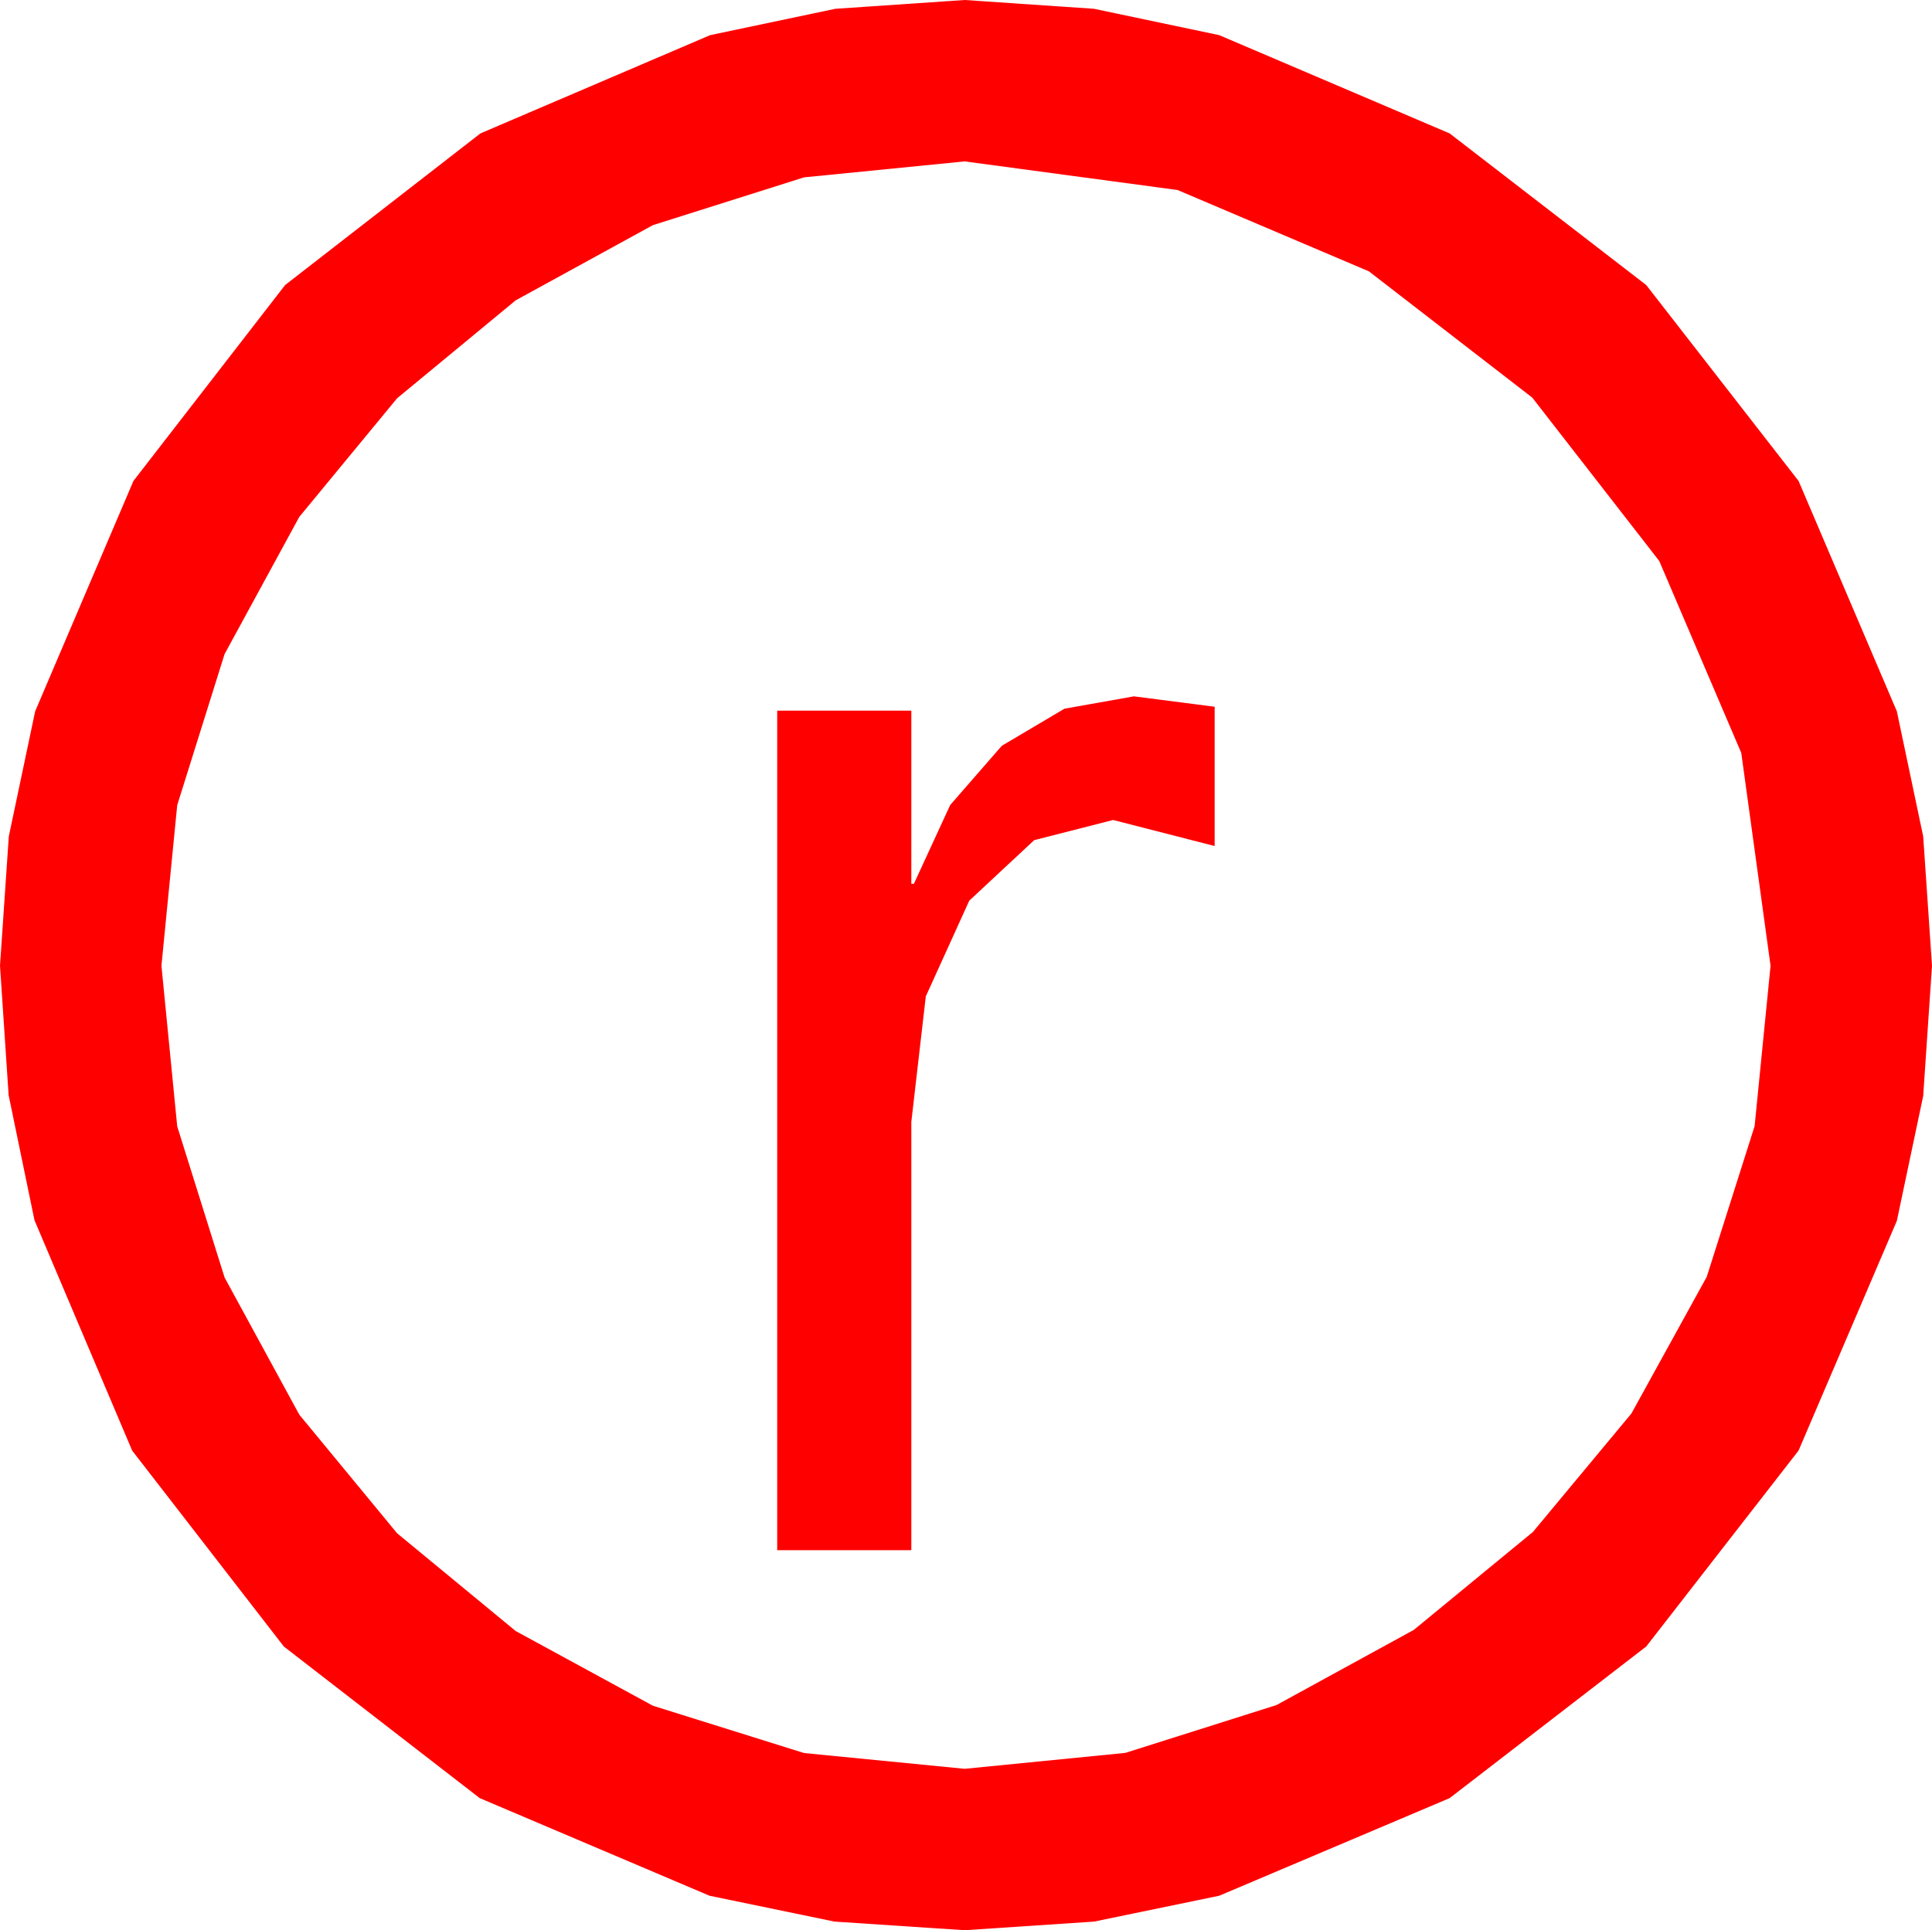 <?xml version="1.0" encoding="utf-8"?>
<!DOCTYPE svg PUBLIC "-//W3C//DTD SVG 1.1//EN" "http://www.w3.org/Graphics/SVG/1.1/DTD/svg11.dtd">
<svg width="43.477" height="43.447" xmlns="http://www.w3.org/2000/svg" xmlns:xlink="http://www.w3.org/1999/xlink" xmlns:xml="http://www.w3.org/XML/1998/namespace" version="1.1">
  <g>
    <g>
      <path style="fill:#FF0000;fill-opacity:1" d="M25.518,15.674L27.334,15.908 27.334,19.043 25.049,18.457 23.273,18.911 21.812,20.273 20.834,22.427 20.508,25.254 20.508,34.893 17.49,34.893 17.49,15.996 20.508,15.996 20.508,19.893 20.566,19.893 21.383,18.12 22.544,16.787 23.954,15.952 25.518,15.674z M21.709,3.633L18.094,3.992 14.692,5.068 11.605,6.76 8.936,8.965 6.735,11.635 5.054,14.722 3.988,18.124 3.633,21.738 3.988,25.353 5.054,28.755 6.735,31.842 8.936,34.512 11.605,36.713 14.692,38.394 18.094,39.459 21.709,39.814 25.323,39.456 28.726,38.379 31.816,36.687 34.497,34.482 36.713,31.816 38.408,28.74 39.485,25.349 39.844,21.738 39.185,16.948 37.339,12.627 34.482,8.95 30.806,6.108 26.499,4.277 21.709,3.633z M21.709,0L24.62,0.198 27.437,0.791 32.622,3.003 37.046,6.416 40.474,10.825 42.686,16.011 43.279,18.827 43.477,21.738 43.279,24.668 42.686,27.48 40.474,32.651 37.046,37.061 32.622,40.474 27.437,42.671 24.62,43.253 21.709,43.447 18.779,43.253 15.967,42.671 10.796,40.474 6.387,37.061 2.974,32.651 0.776,27.466 0.194,24.65 0,21.738 0.198,18.827 0.791,16.011 3.003,10.825 6.416,6.416 10.811,3.003 15.981,0.791 18.798,0.198 21.709,0z" />
    </g>
  </g>
</svg>